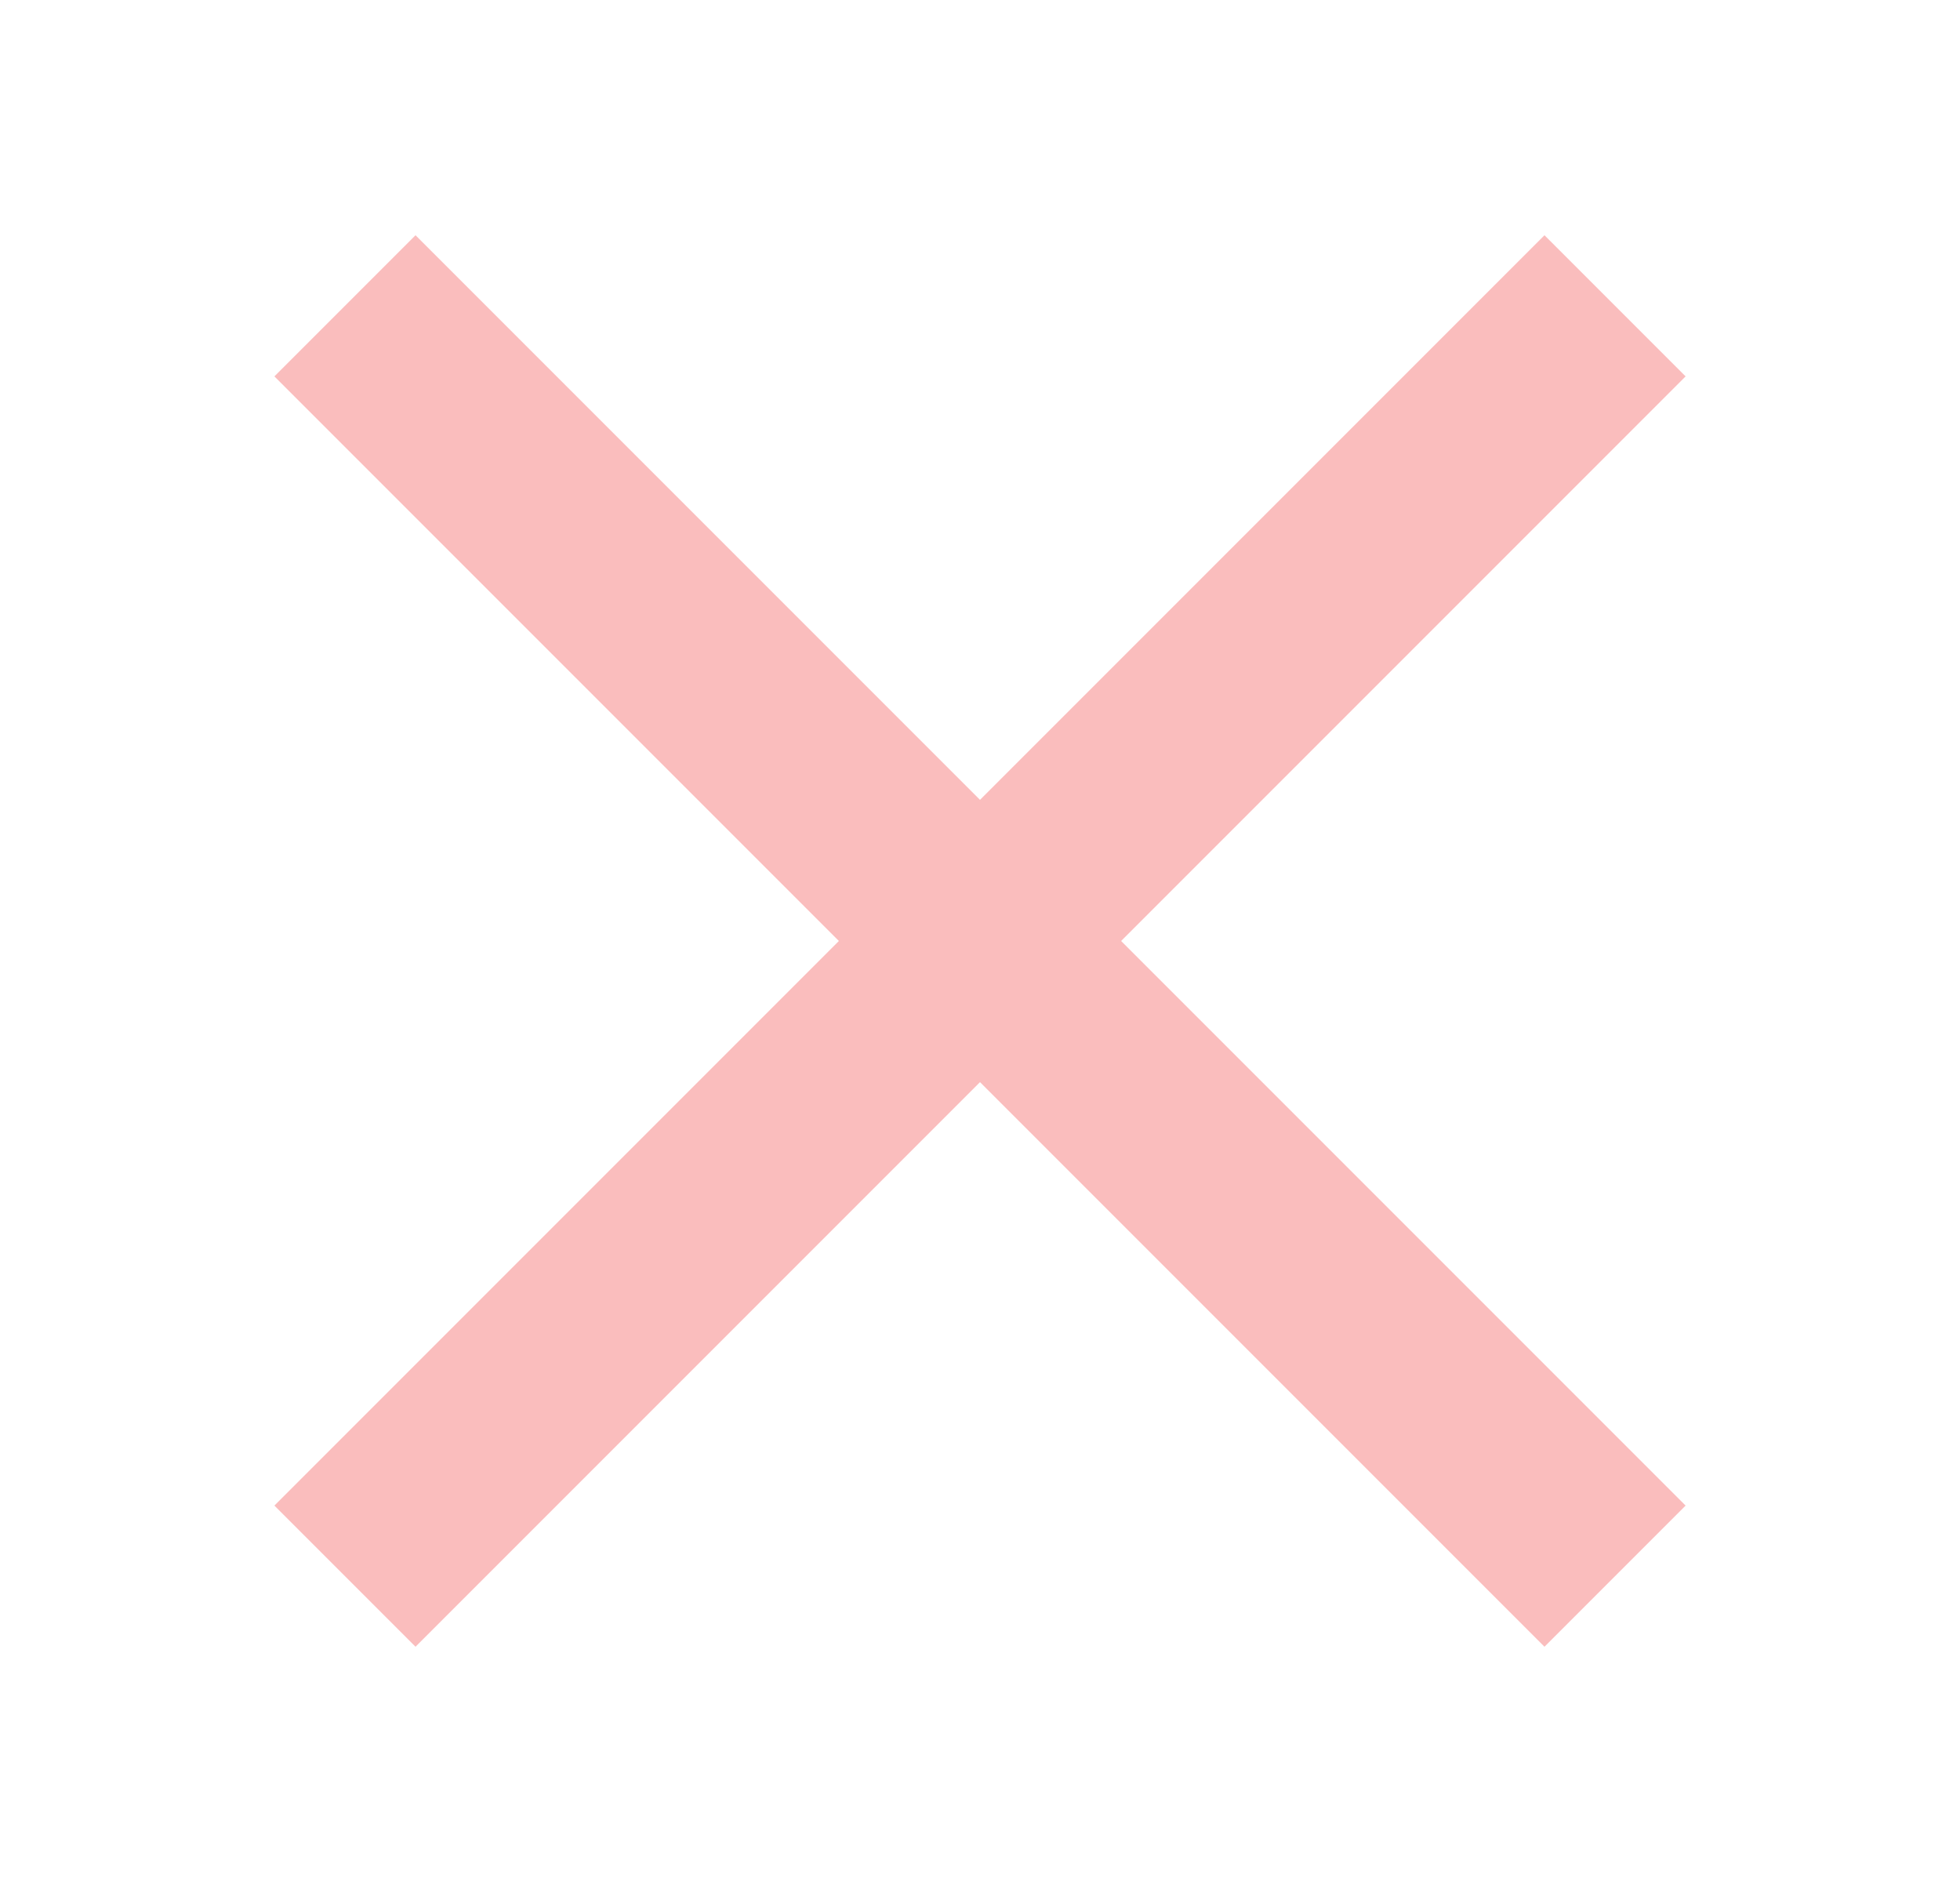 <svg width="25" height="24" viewBox="0 0 25 24" fill="none" xmlns="http://www.w3.org/2000/svg">
<path d="M21.5 4.8L19.7 3L12.5 10.2L5.3 3L3.5 4.8L10.7 12L3.5 19.2L5.3 21L12.5 13.8L19.7 21L21.5 19.2L14.3 12L21.5 4.8Z" fill="#FABDBD"/>
</svg>
